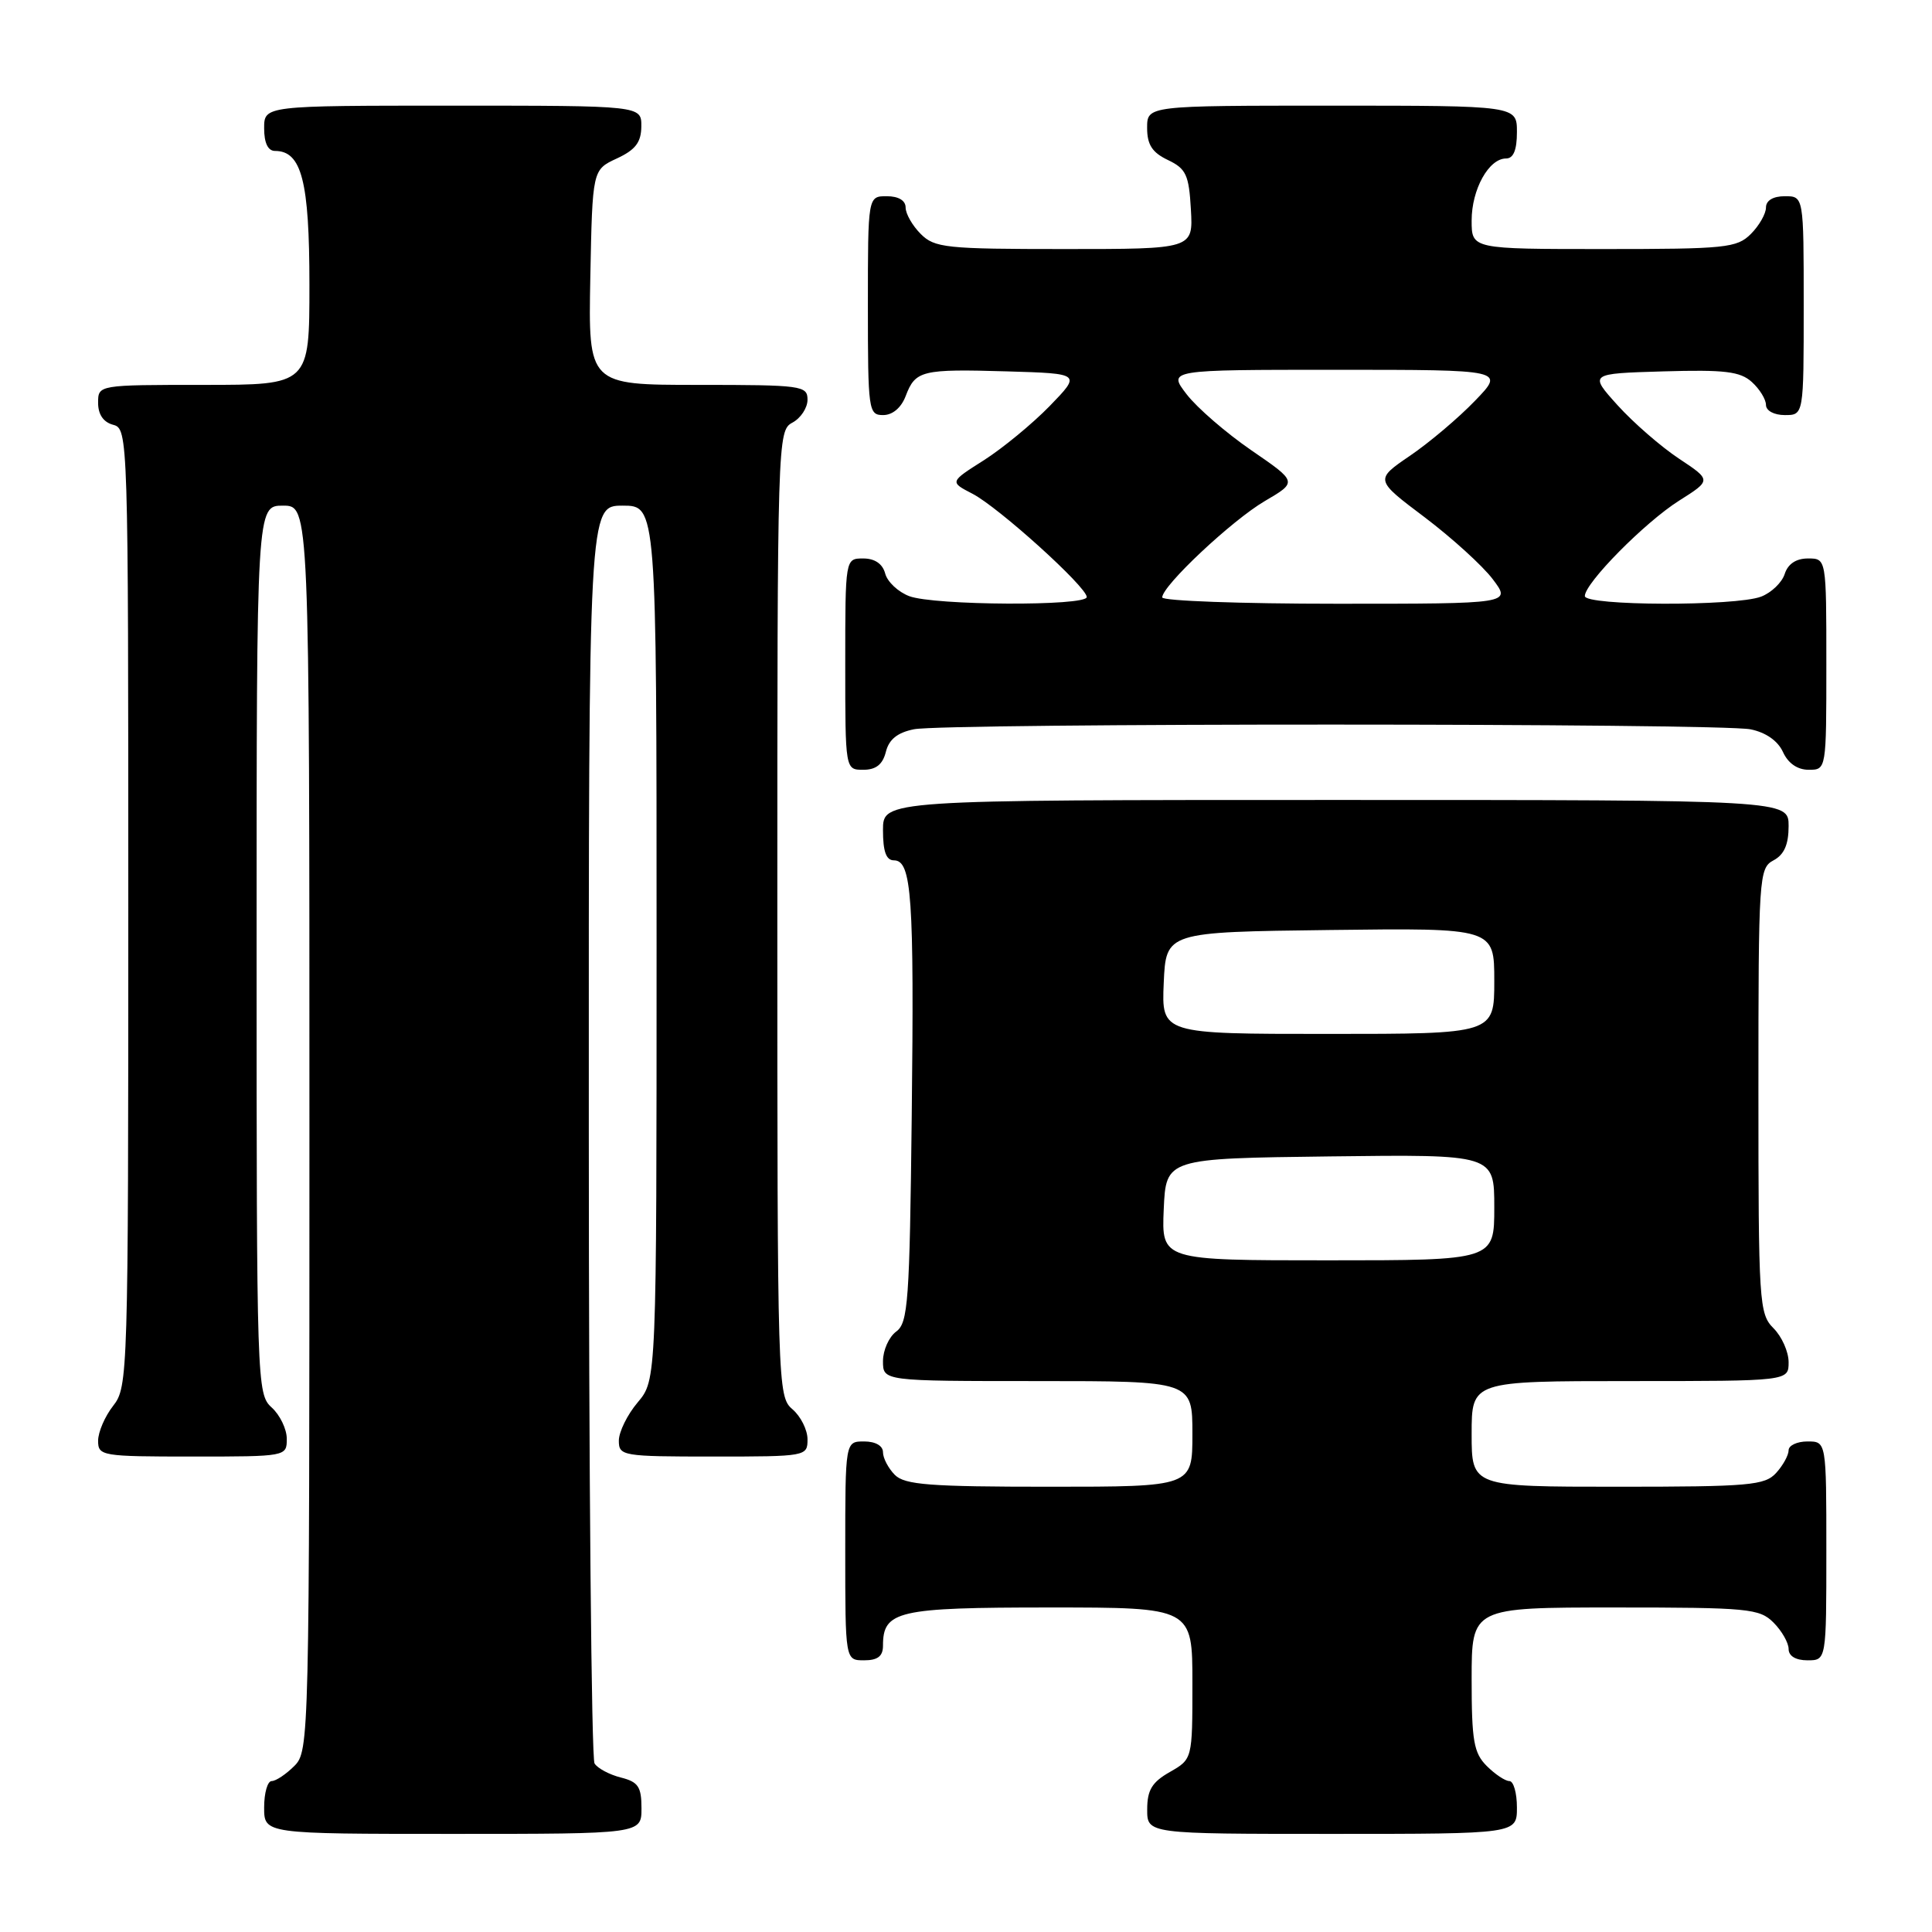 <?xml version="1.0" encoding="UTF-8" standalone="no"?>
<!DOCTYPE svg PUBLIC "-//W3C//DTD SVG 1.1//EN" "http://www.w3.org/Graphics/SVG/1.1/DTD/svg11.dtd" >
<svg xmlns="http://www.w3.org/2000/svg" xmlns:xlink="http://www.w3.org/1999/xlink" version="1.1" viewBox="0 0 256 256">
 <g >
 <path fill="currentColor"
d=" M 85.00 239.61 C 85.00 236.75 84.57 236.11 82.26 235.53 C 80.75 235.15 79.18 234.31 78.78 233.67 C 78.37 233.03 78.02 195.26 78.02 149.75 C 78.00 67.00 78.00 67.00 82.50 67.00 C 87.00 67.00 87.00 67.00 87.00 124.92 C 87.00 182.85 87.00 182.85 84.50 185.82 C 83.12 187.45 82.00 189.74 82.00 190.89 C 82.00 192.92 82.46 193.00 94.50 193.00 C 106.84 193.00 107.00 192.97 107.00 190.72 C 107.00 189.47 106.10 187.67 105.00 186.73 C 103.04 185.05 103.00 183.78 103.00 121.04 C 103.00 58.09 103.03 57.05 105.00 56.00 C 106.10 55.41 107.00 54.05 107.00 52.96 C 107.00 51.10 106.25 51.00 92.47 51.00 C 77.95 51.00 77.95 51.00 78.22 36.75 C 78.50 22.50 78.50 22.50 81.73 21.00 C 84.21 19.85 84.96 18.86 84.98 16.75 C 85.00 14.00 85.00 14.00 60.00 14.00 C 35.00 14.00 35.00 14.00 35.00 17.00 C 35.00 18.95 35.51 20.00 36.44 20.00 C 39.97 20.00 41.00 24.01 41.00 37.72 C 41.00 51.00 41.00 51.00 27.00 51.00 C 13.00 51.00 13.00 51.00 13.00 53.38 C 13.00 54.93 13.71 55.95 15.00 56.29 C 16.97 56.81 17.00 57.65 17.00 120.27 C 17.00 182.22 16.95 183.79 15.00 186.27 C 13.90 187.67 13.00 189.76 13.00 190.91 C 13.00 192.92 13.48 193.00 25.50 193.00 C 37.95 193.00 38.00 192.99 38.00 190.65 C 38.00 189.37 37.10 187.50 36.00 186.50 C 34.04 184.73 34.00 183.42 34.00 125.85 C 34.00 67.00 34.00 67.00 37.50 67.00 C 41.00 67.00 41.00 67.00 41.00 149.50 C 41.00 230.67 40.97 232.03 39.00 234.00 C 37.90 235.10 36.55 236.00 36.00 236.00 C 35.45 236.00 35.00 237.57 35.00 239.50 C 35.00 243.00 35.00 243.00 60.00 243.00 C 85.00 243.00 85.00 243.00 85.00 239.61 Z  M 201.00 239.50 C 201.00 237.57 200.55 236.00 200.00 236.00 C 199.45 236.00 198.10 235.10 197.00 234.00 C 195.28 232.28 195.00 230.67 195.00 222.50 C 195.00 213.00 195.00 213.00 214.00 213.00 C 231.67 213.00 233.14 213.14 235.00 215.00 C 236.10 216.10 237.00 217.68 237.00 218.50 C 237.00 219.43 237.94 220.00 239.50 220.00 C 242.00 220.00 242.00 220.00 242.00 205.50 C 242.00 191.00 242.00 191.00 239.50 191.00 C 238.12 191.00 237.00 191.53 237.00 192.17 C 237.00 192.82 236.26 194.17 235.35 195.17 C 233.85 196.82 231.82 197.00 214.35 197.00 C 195.00 197.00 195.00 197.00 195.00 190.00 C 195.00 183.00 195.00 183.00 216.00 183.00 C 237.00 183.00 237.00 183.00 237.00 180.50 C 237.00 179.12 236.10 177.10 235.00 176.00 C 233.09 174.09 233.00 172.67 233.00 144.54 C 233.00 116.09 233.07 115.03 235.00 114.00 C 236.41 113.25 237.00 111.91 237.00 109.46 C 237.00 106.00 237.00 106.00 177.00 106.00 C 117.00 106.00 117.00 106.00 117.00 110.00 C 117.00 112.83 117.42 114.00 118.45 114.00 C 120.81 114.00 121.14 118.87 120.81 147.83 C 120.53 172.49 120.33 175.29 118.75 176.44 C 117.79 177.15 117.00 178.91 117.00 180.36 C 117.00 183.00 117.00 183.00 137.50 183.00 C 158.00 183.00 158.00 183.00 158.00 190.00 C 158.00 197.00 158.00 197.00 139.07 197.00 C 123.20 197.00 119.89 196.75 118.57 195.43 C 117.71 194.56 117.00 193.21 117.00 192.43 C 117.00 191.57 116.00 191.00 114.50 191.00 C 112.00 191.00 112.00 191.00 112.00 205.50 C 112.00 220.00 112.00 220.00 114.50 220.00 C 116.30 220.00 117.00 219.46 117.00 218.07 C 117.00 213.44 118.91 213.00 139.07 213.00 C 158.00 213.00 158.00 213.00 158.00 223.05 C 158.00 233.09 158.00 233.09 155.01 234.80 C 152.65 236.14 152.01 237.19 152.01 239.75 C 152.00 243.00 152.00 243.00 176.50 243.00 C 201.00 243.00 201.00 243.00 201.00 239.50 Z  M 117.38 99.63 C 117.79 97.97 118.92 97.07 121.11 96.63 C 125.25 95.80 227.82 95.81 231.96 96.64 C 233.98 97.05 235.57 98.16 236.25 99.64 C 236.93 101.14 238.17 102.00 239.66 102.00 C 242.00 102.00 242.00 102.00 242.00 88.00 C 242.00 74.00 242.00 74.00 239.57 74.00 C 237.99 74.00 236.91 74.72 236.48 76.06 C 236.12 77.19 234.71 78.54 233.35 79.06 C 229.94 80.35 210.00 80.29 210.00 78.98 C 210.00 77.26 217.95 69.21 222.49 66.34 C 226.78 63.63 226.78 63.63 222.47 60.77 C 220.10 59.20 216.44 56.02 214.35 53.71 C 210.55 49.50 210.55 49.50 220.40 49.21 C 228.53 48.97 230.59 49.22 232.13 50.62 C 233.16 51.55 234.00 52.92 234.00 53.65 C 234.00 54.42 235.07 55.00 236.50 55.00 C 239.00 55.00 239.00 55.00 239.00 40.50 C 239.00 26.00 239.00 26.00 236.50 26.00 C 234.94 26.00 234.00 26.57 234.00 27.50 C 234.00 28.32 233.10 29.90 232.00 31.00 C 230.15 32.85 228.67 33.00 212.50 33.00 C 195.00 33.00 195.00 33.00 195.00 29.22 C 195.00 25.10 197.27 21.00 199.56 21.00 C 200.54 21.00 201.00 19.88 201.00 17.50 C 201.00 14.00 201.00 14.00 176.50 14.00 C 152.00 14.00 152.00 14.00 152.00 16.95 C 152.00 19.17 152.67 20.21 154.75 21.20 C 157.16 22.35 157.54 23.16 157.80 27.76 C 158.10 33.00 158.10 33.00 141.05 33.00 C 125.33 33.00 123.84 32.84 122.00 31.00 C 120.90 29.90 120.00 28.33 120.00 27.50 C 120.00 26.57 119.06 26.00 117.50 26.00 C 115.00 26.00 115.00 26.00 115.00 40.50 C 115.00 54.39 115.08 55.00 117.02 55.00 C 118.27 55.00 119.42 54.03 120.01 52.47 C 121.30 49.08 122.12 48.88 133.45 49.21 C 143.26 49.50 143.26 49.50 139.08 53.81 C 136.78 56.17 132.85 59.40 130.36 60.99 C 125.83 63.86 125.83 63.86 128.85 65.42 C 132.31 67.21 144.00 77.77 144.00 79.11 C 144.00 80.34 123.75 80.24 120.47 78.99 C 119.00 78.43 117.57 77.08 117.29 75.99 C 116.95 74.71 115.92 74.00 114.38 74.00 C 112.00 74.00 112.00 74.00 112.00 88.00 C 112.00 102.00 112.00 102.00 114.39 102.00 C 116.07 102.00 116.96 101.30 117.38 99.63 Z  M 154.20 160.25 C 154.50 153.50 154.50 153.50 176.25 153.23 C 198.00 152.96 198.00 152.96 198.00 159.98 C 198.00 167.00 198.00 167.00 175.95 167.00 C 153.91 167.00 153.91 167.00 154.20 160.25 Z  M 154.20 130.25 C 154.50 123.50 154.50 123.50 176.25 123.23 C 198.00 122.96 198.00 122.96 198.00 129.98 C 198.00 137.00 198.00 137.00 175.95 137.00 C 153.91 137.00 153.91 137.00 154.20 130.25 Z  M 154.00 79.16 C 154.00 77.62 163.23 68.95 167.60 66.39 C 171.92 63.86 171.92 63.86 165.83 59.68 C 162.48 57.38 158.62 54.04 157.24 52.25 C 154.74 49.00 154.74 49.00 177.07 49.00 C 199.41 49.00 199.41 49.00 195.45 53.10 C 193.28 55.36 189.40 58.64 186.83 60.39 C 182.17 63.57 182.17 63.57 188.76 68.53 C 192.38 71.27 196.45 74.96 197.80 76.75 C 200.26 80.00 200.26 80.00 177.13 80.00 C 164.41 80.00 154.00 79.62 154.00 79.16 Z "/>
</g>
</svg>